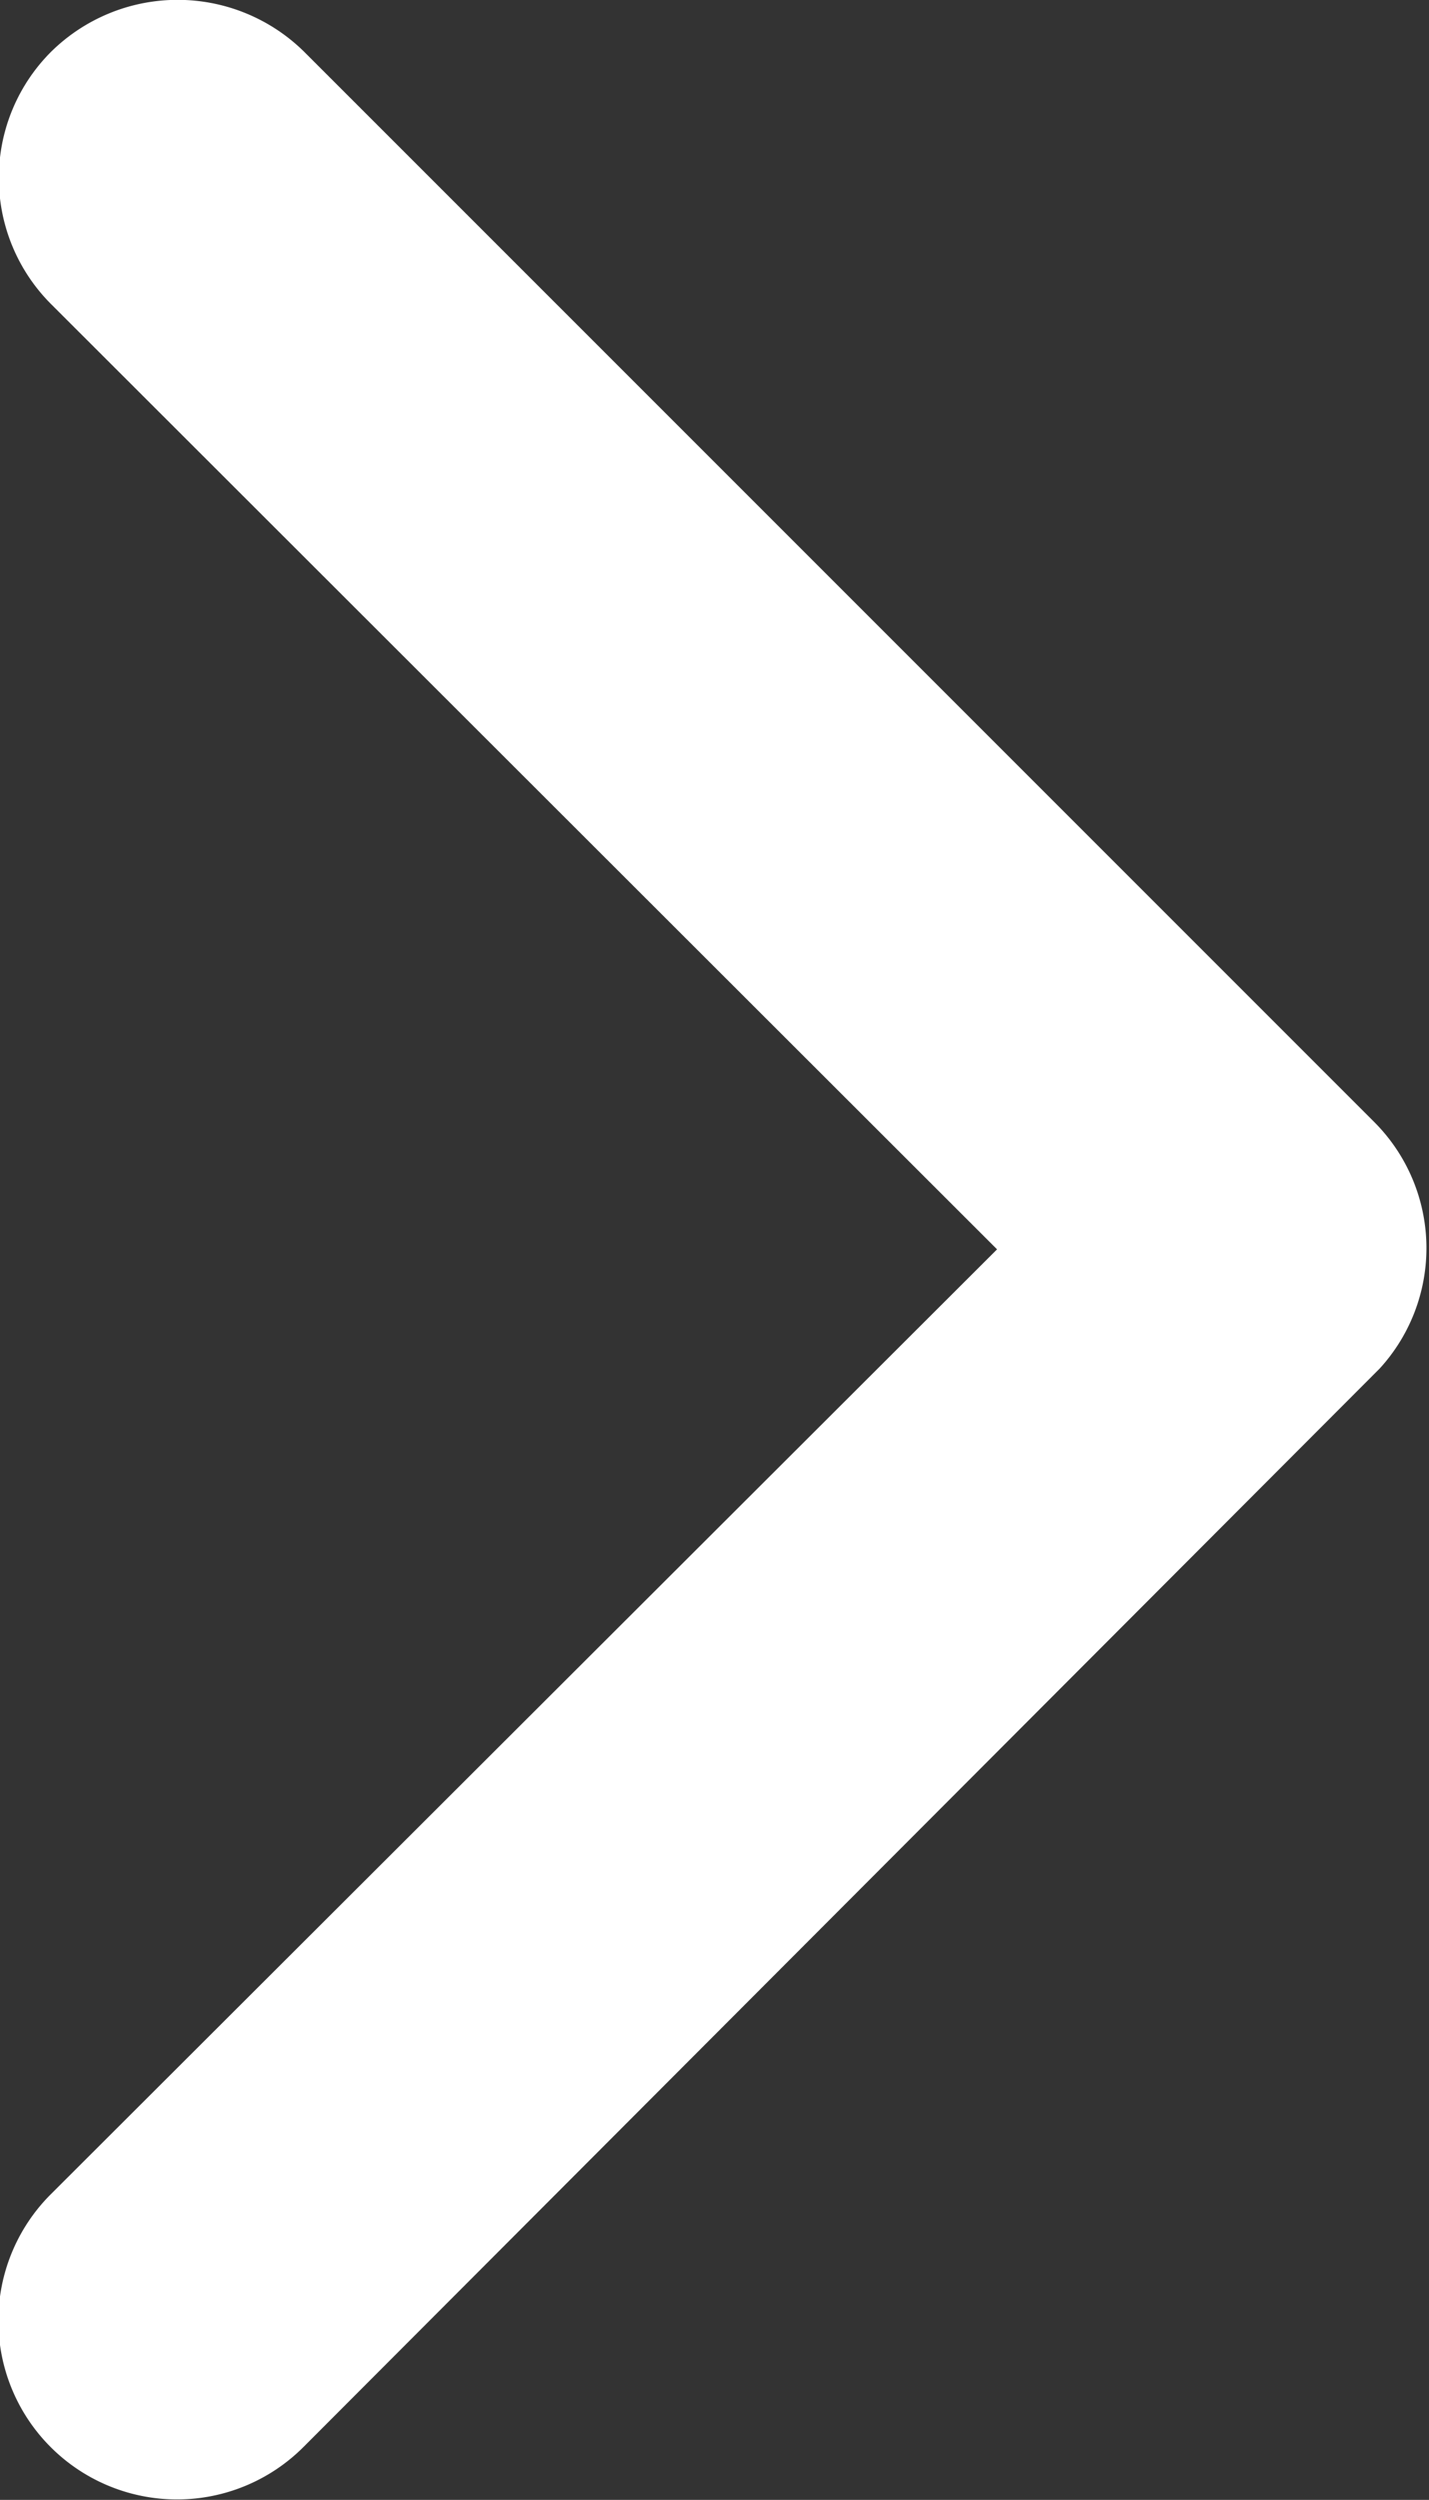 <svg xmlns="http://www.w3.org/2000/svg" width="4.807" height="8.408" viewBox="0 0 4.807 8.408">
  <rect x="0" y="0" width="4.807" height="8.408" fill="#333333" stroke="none"/>
  <path id="arrow" d="M10.393,14.6l3.179-3.182a.6.6,0,0,1,.849,0,.606.606,0,0,1,0,.851l-3.6,3.6a.6.6,0,0,1-.829.018l-3.627-3.62a.6.6,0,1,1,.849-.851Z" transform="translate(-11.246 14.595) rotate(-90)" fill="#fff"/>
</svg>
